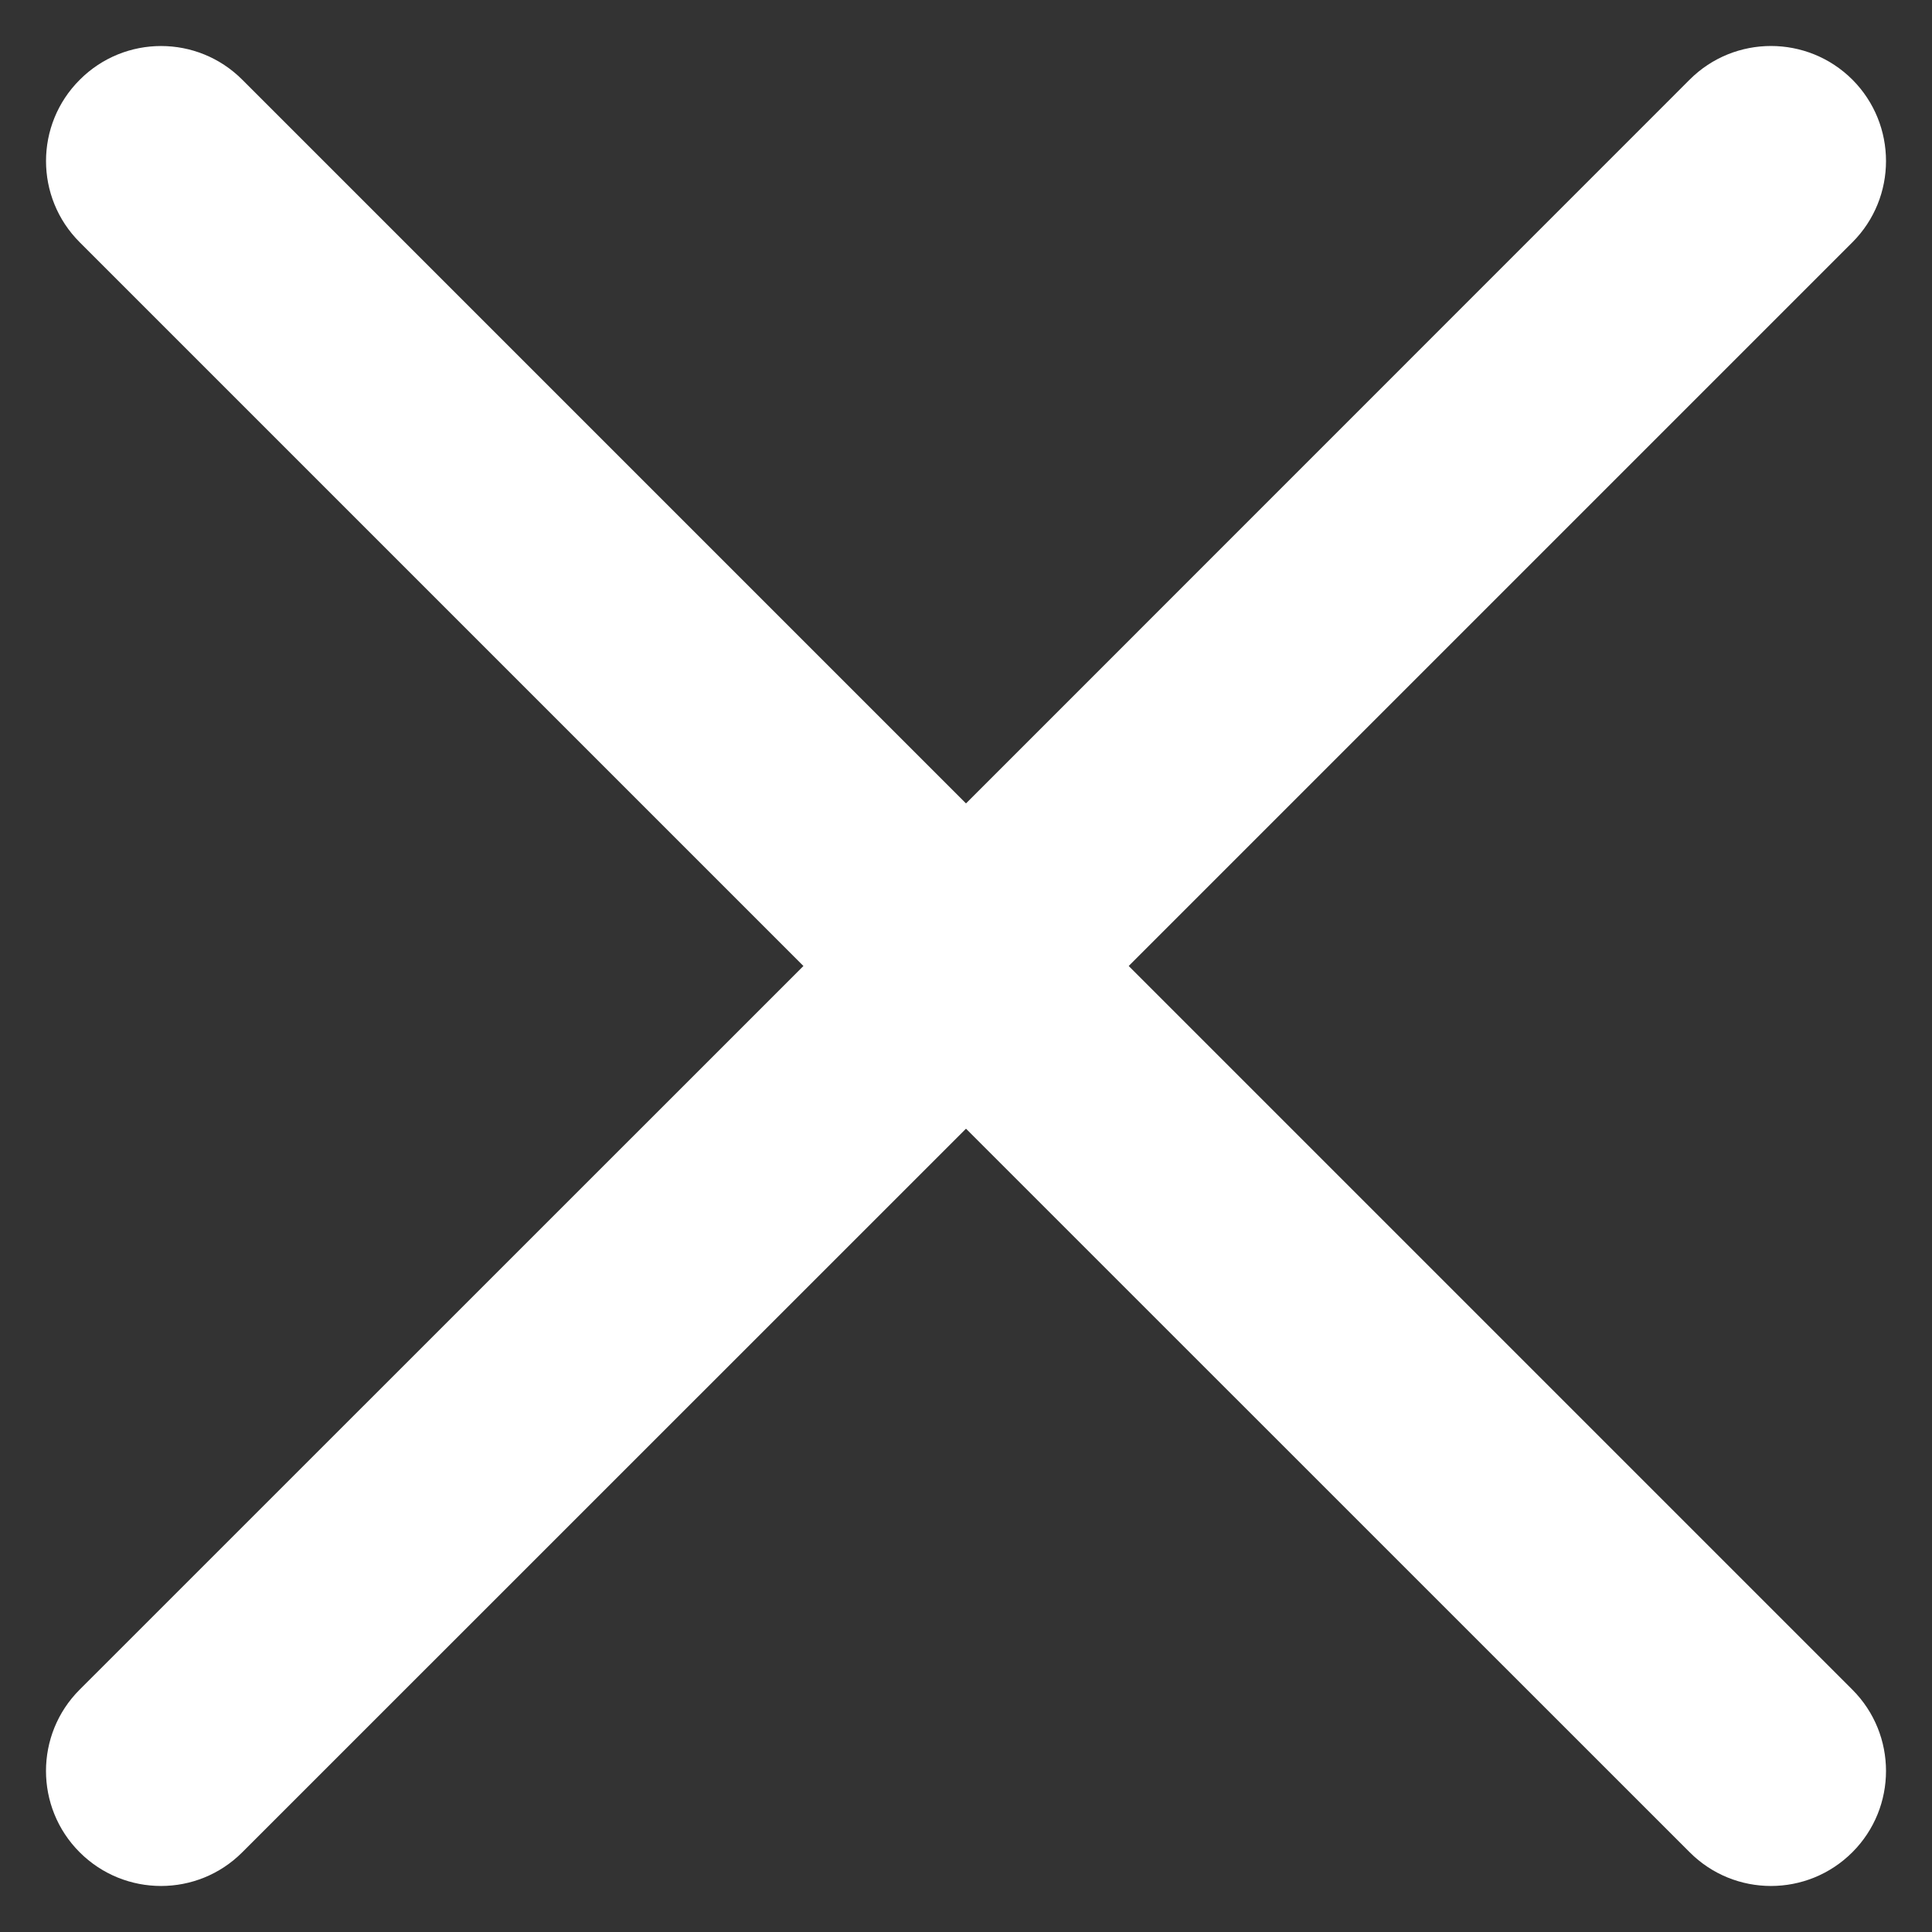 <svg width="14" height="14" viewBox="0 0 14 14" fill="none" xmlns="http://www.w3.org/2000/svg">
<rect x="0" y="0" width="14" height="14" fill="#333333" stroke="none"/>
<path fill-rule="evenodd" clip-rule="evenodd" d="M13.423 0.577C13.748 0.903 13.748 1.431 13.423 1.756L8.179 7L13.423 12.244C13.748 12.569 13.748 13.097 13.423 13.422C13.097 13.748 12.569 13.748 12.244 13.422L7 8.179L1.756 13.422C1.431 13.748 0.903 13.748 0.577 13.422C0.252 13.097 0.252 12.569 0.577 12.244L5.822 7L0.578 1.756C0.252 1.431 0.252 0.903 0.578 0.578C0.903 0.252 1.431 0.252 1.756 0.578L7 5.822L12.244 0.577C12.569 0.252 13.097 0.252 13.423 0.577Z" fill="white"/>
</svg>
